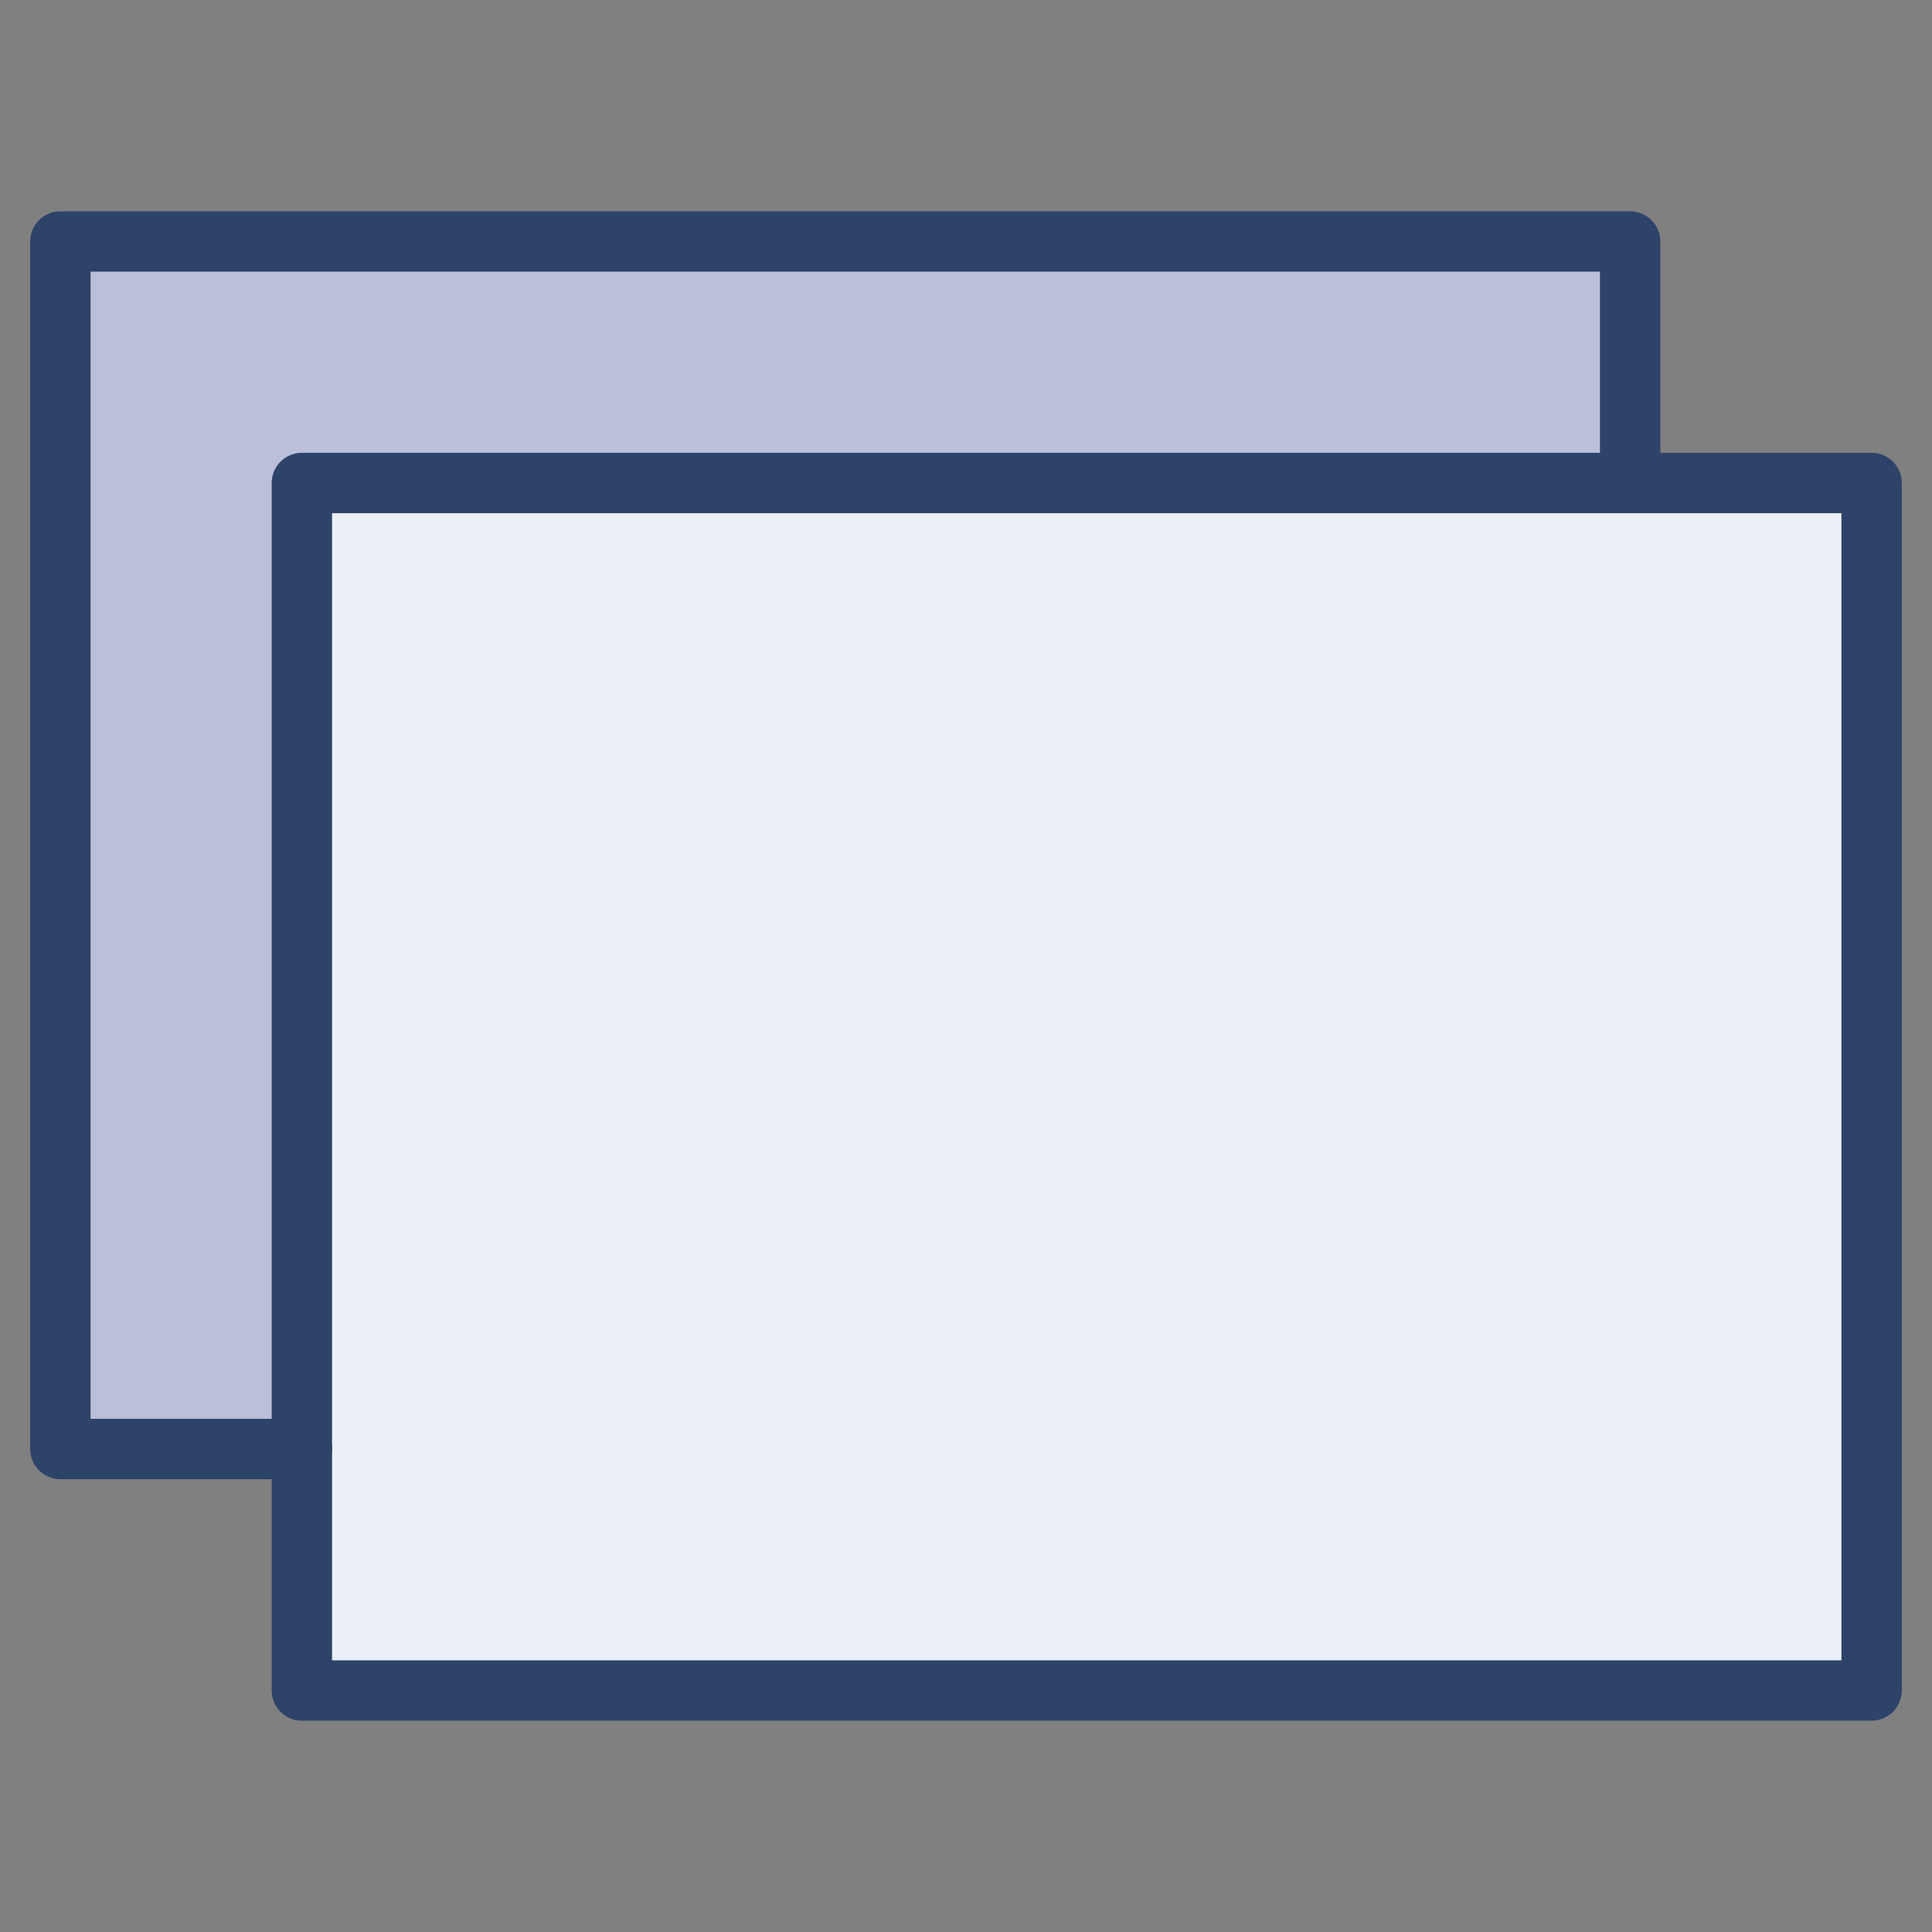 <svg xmlns="http://www.w3.org/2000/svg" viewBox="0 0 64 64" aria-labelledby="title" aria-describedby="desc"><rect x="0" y="0" width="64" height="64" fill="#808080" stroke="none"/><path data-name="layer1" fill="#eaeff8" d="M10 16h52v40H10z"/><path data-name="layer1" fill="#eaeff8" d="M10 48H2V8h52v8H10v32z"/><path data-name="opacity" fill="#000064" opacity=".2" d="M10 48H2V8h52v8H10v32z"/><path data-name="stroke" fill="none" stroke="#2e4369" stroke-linecap="round" stroke-miterlimit="10" stroke-width="2" d="M10 48H2V8h52v8" stroke-linejoin="round"/><path data-name="stroke" fill="none" stroke="#2e4369" stroke-linecap="round" stroke-miterlimit="10" stroke-width="2" d="M10 16h52v40H10z" stroke-linejoin="round"/></svg>